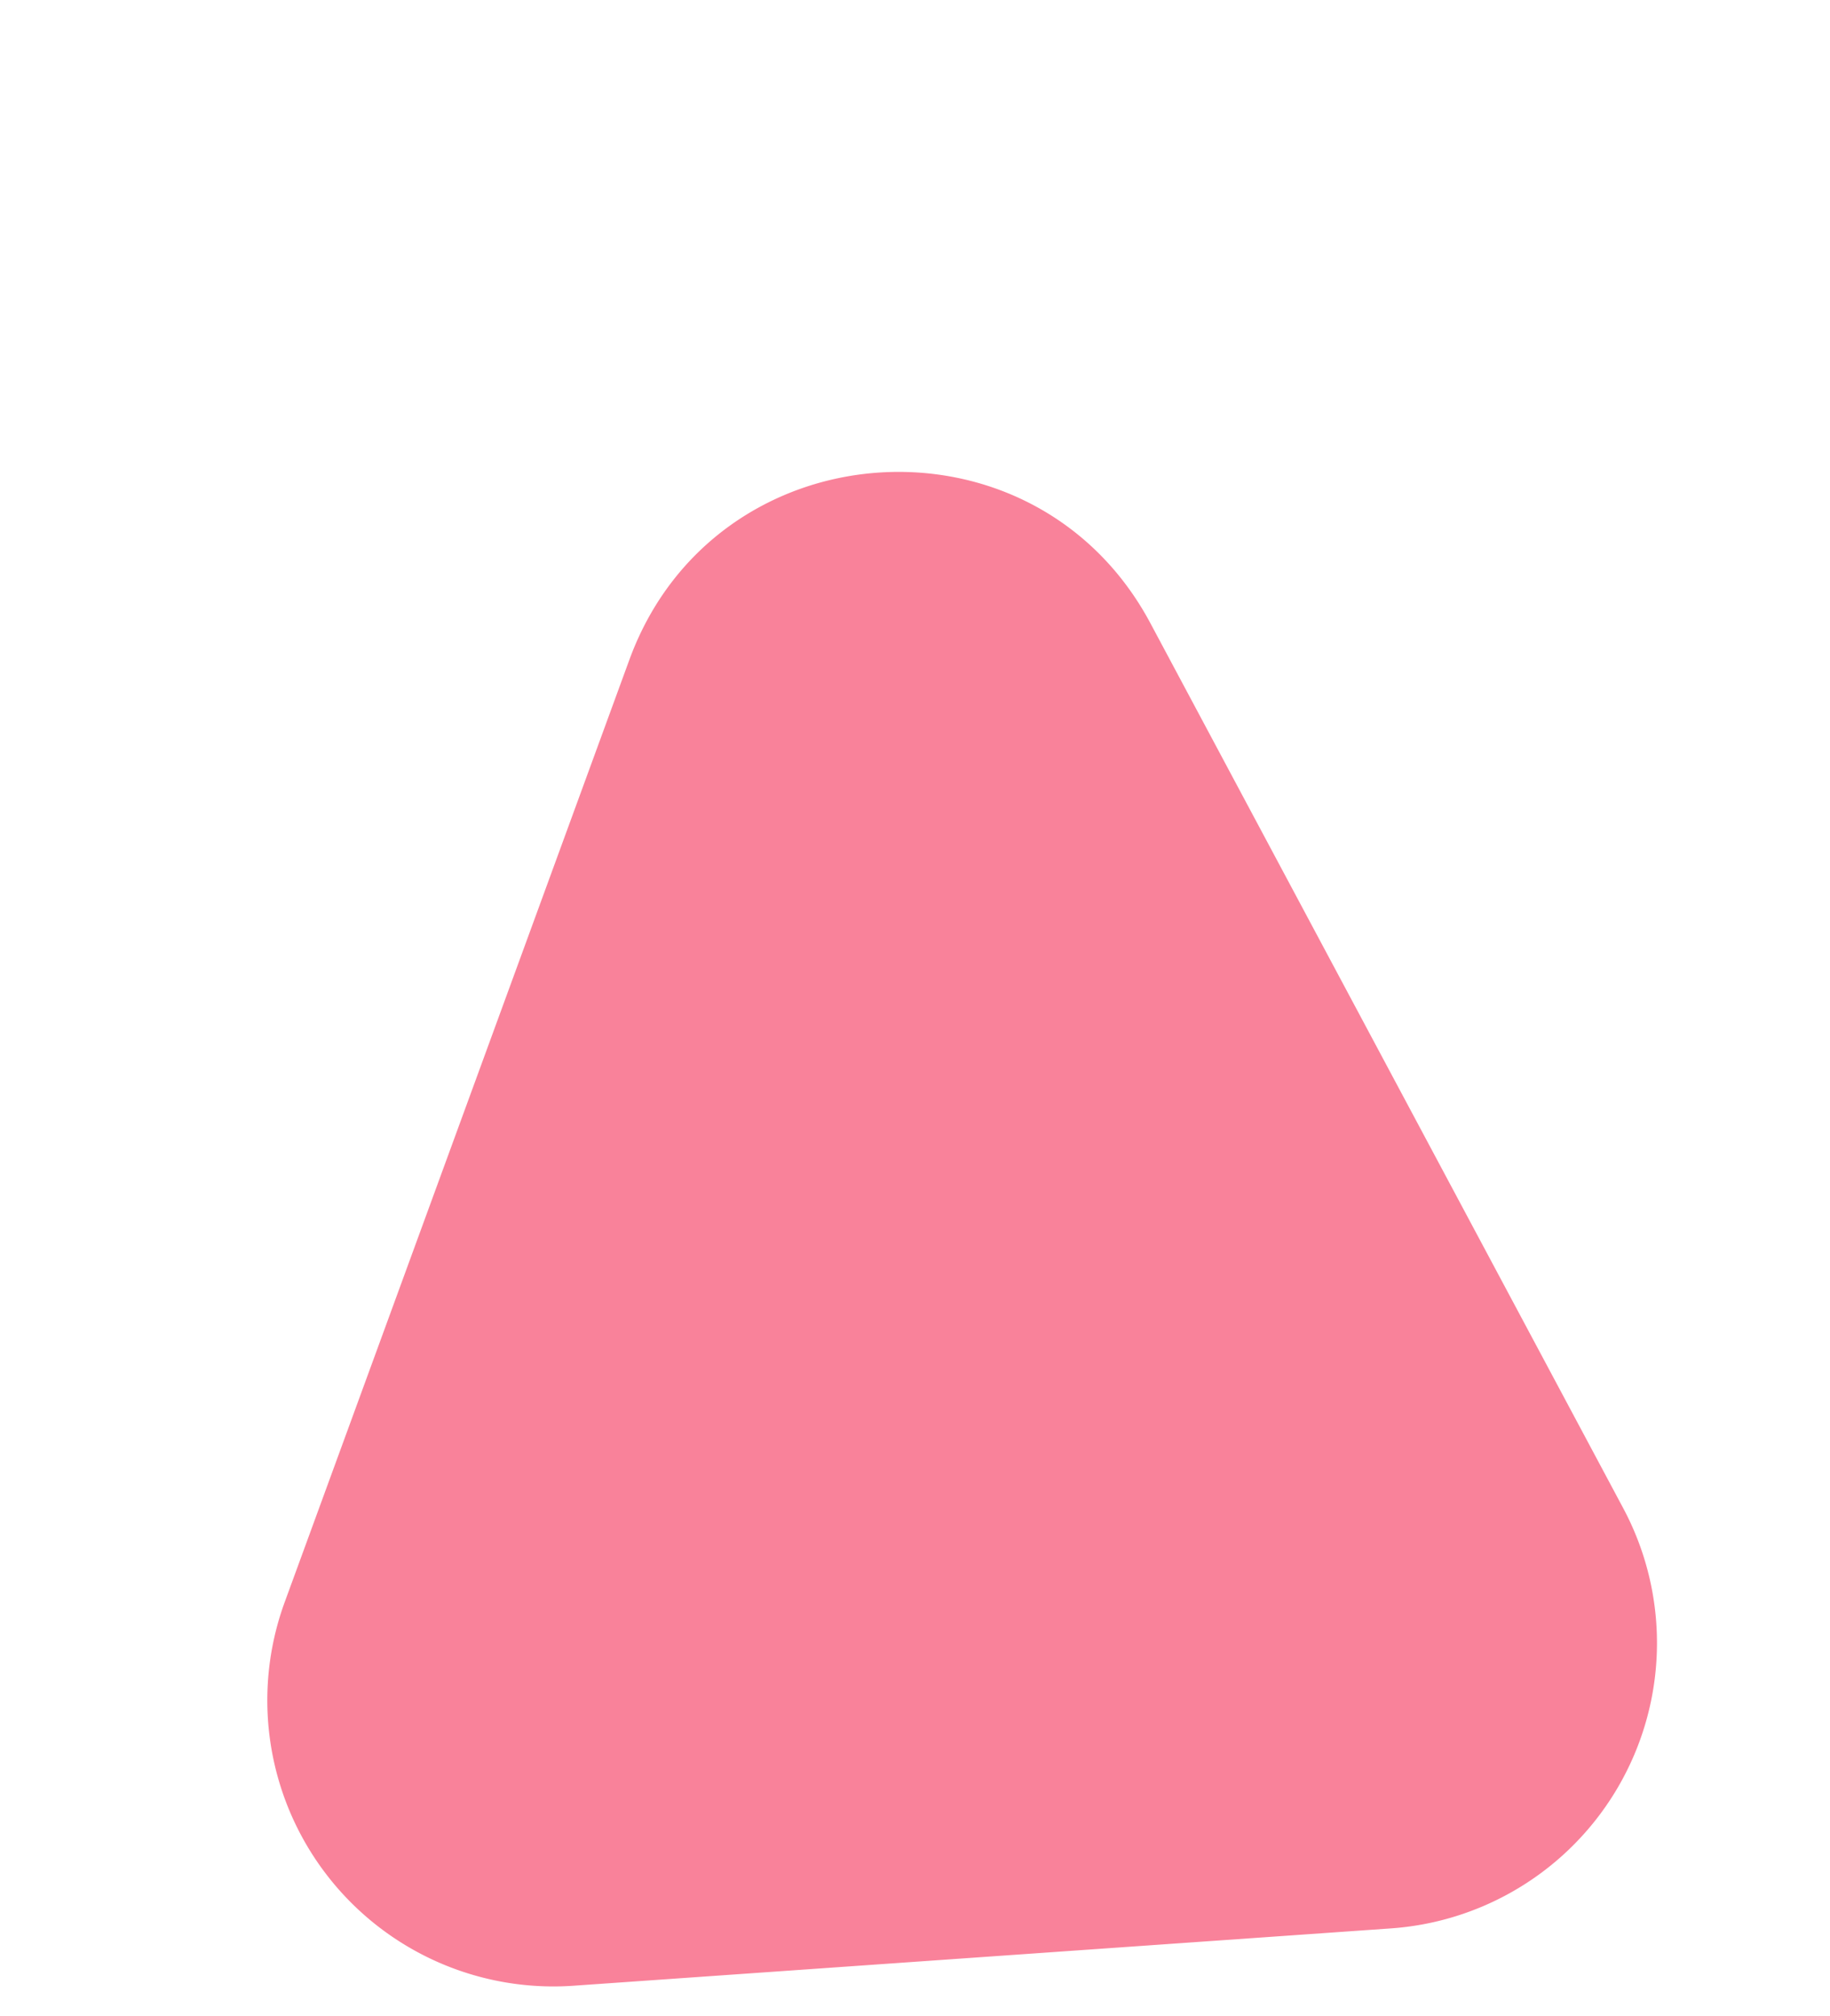 <svg xmlns="http://www.w3.org/2000/svg" width="255.975" height="281.954" viewBox="0 0 255.975 281.954">
  <path id="Polygon_7" data-name="Polygon 7" d="M82.487,81.617c14.116-31.554,58.909-31.554,73.025,0L212.8,209.665A40,40,0,0,1,176.285,266H61.715A40,40,0,0,1,25.2,209.665Z" transform="matrix(0.998, -0.07, 0.07, 0.998, 0, 16.602)" fill="#f5365c" opacity="0.62"/>
</svg>

